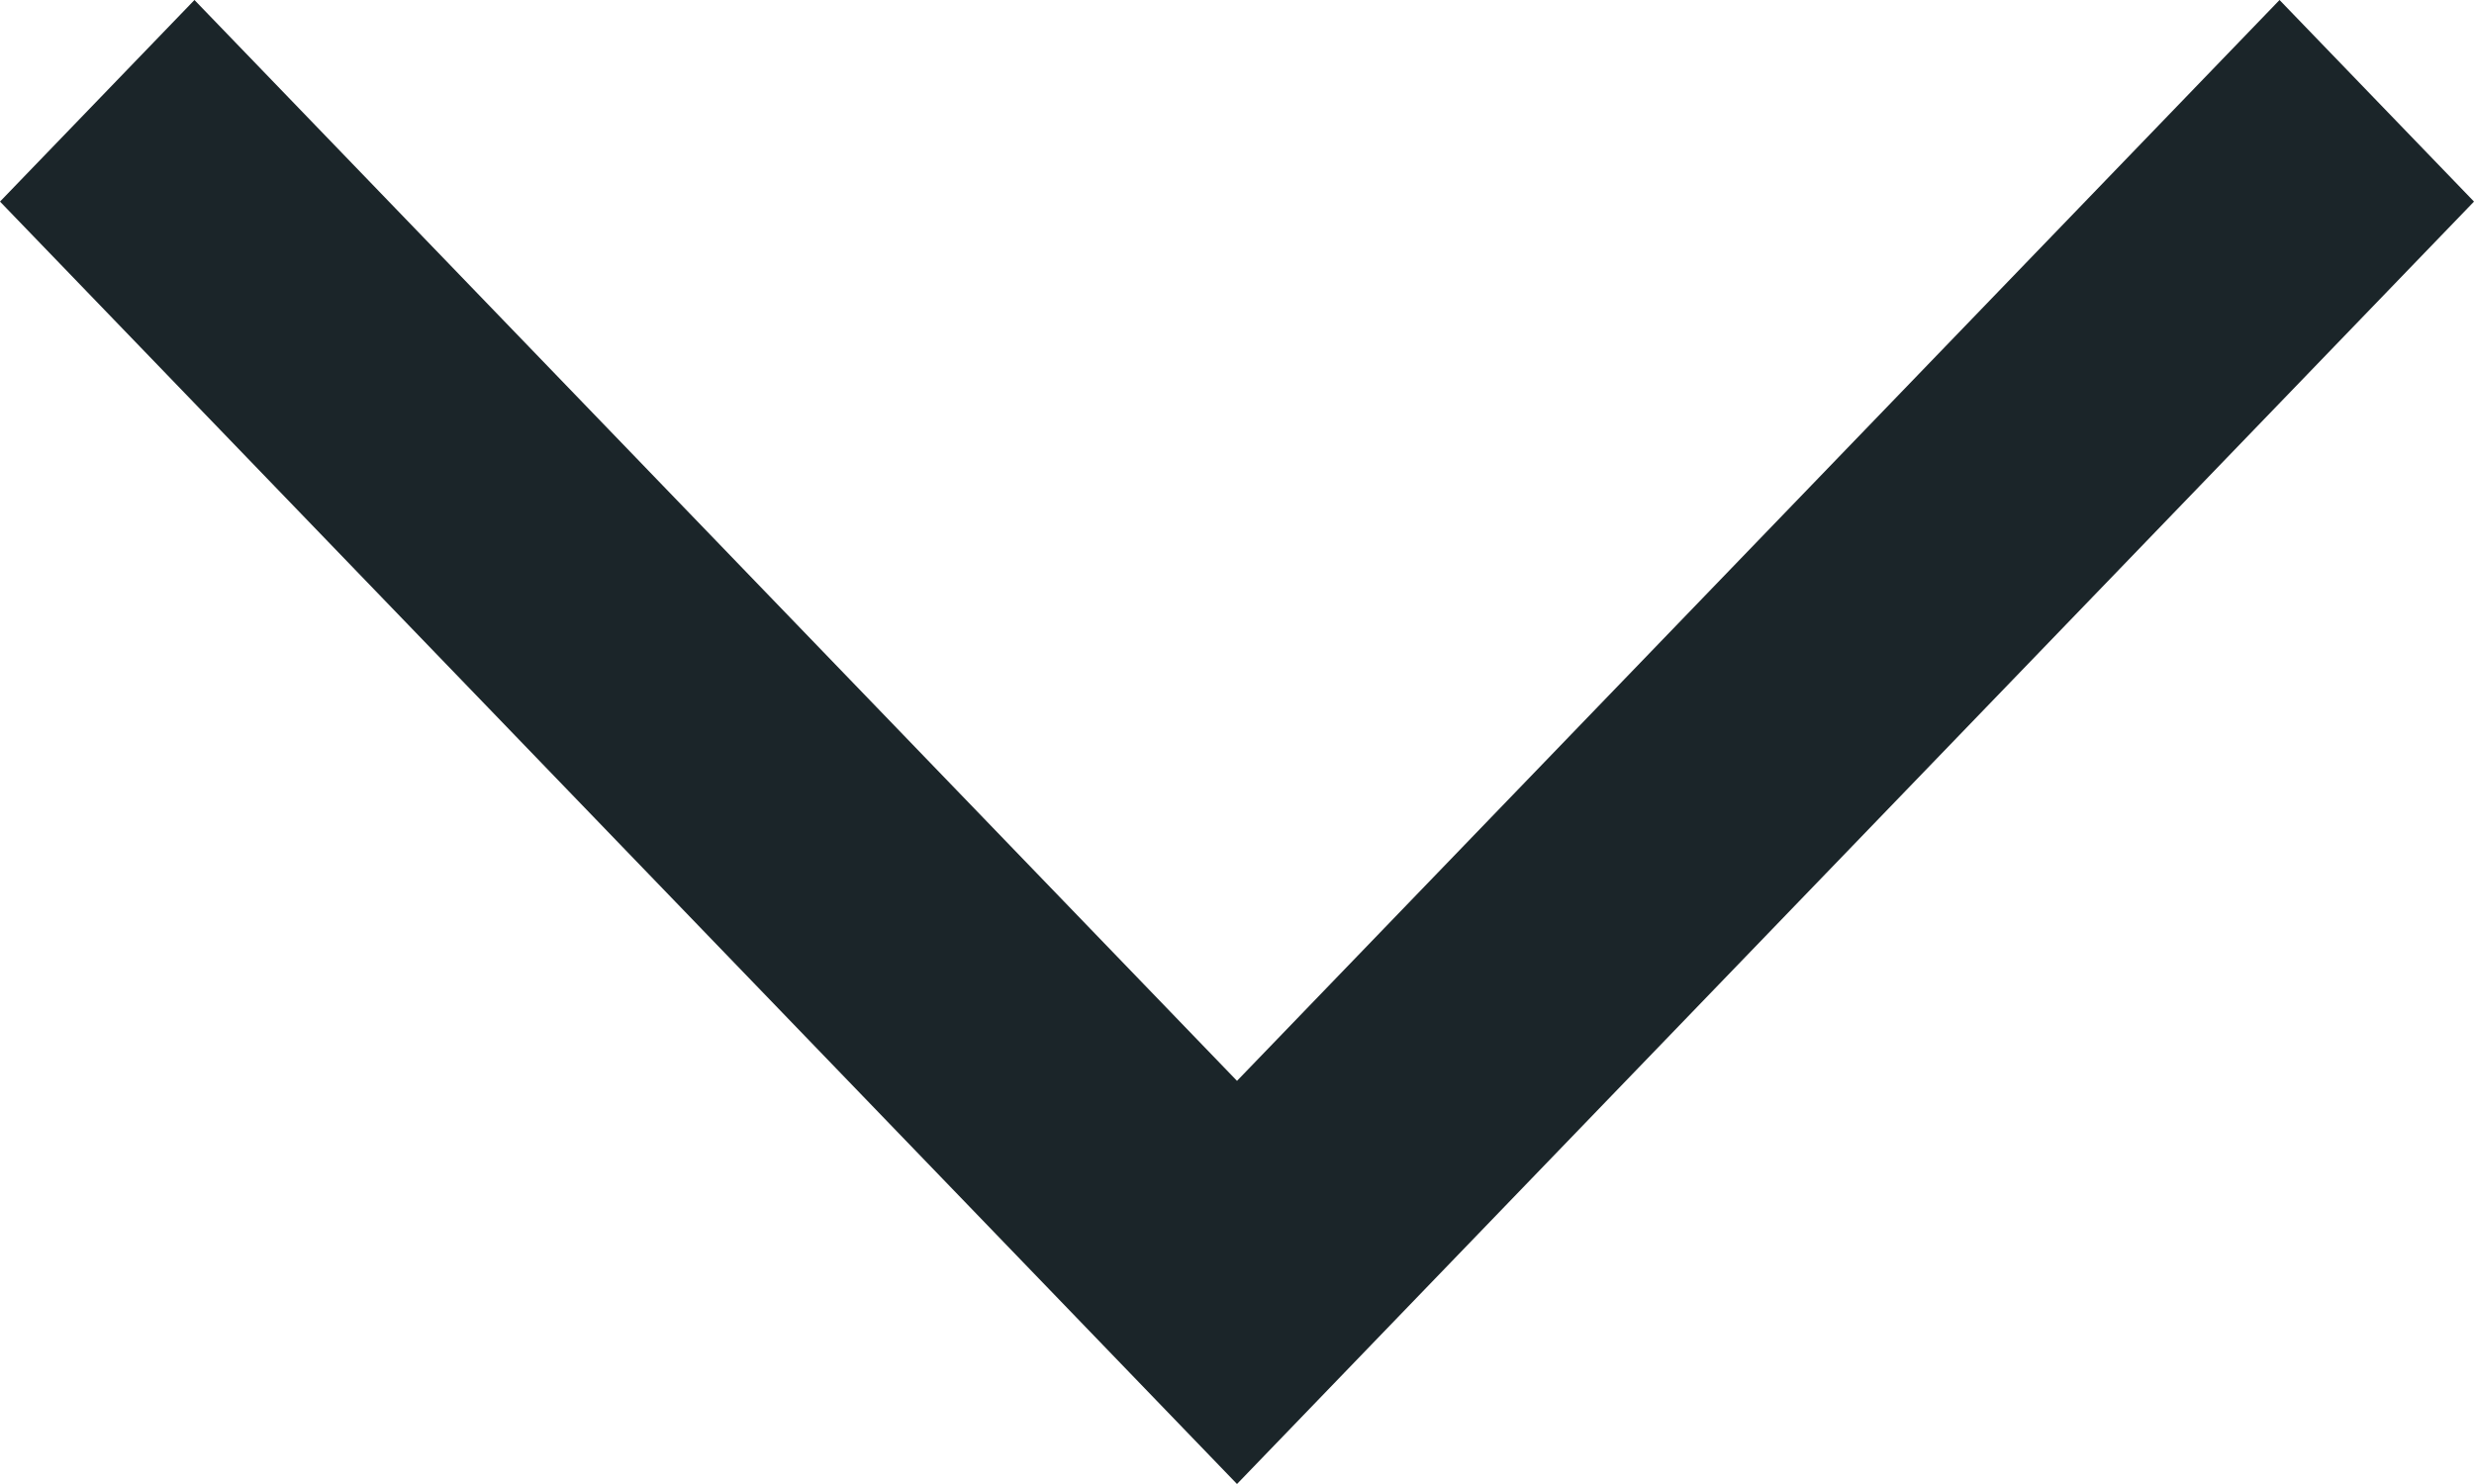 <svg width="10" height="6" viewBox="0 0 10 6" fill="none" xmlns="http://www.w3.org/2000/svg">
<path fill-rule="evenodd" clip-rule="evenodd" d="M0.786 0L0 0.815L5 6L10 0.815L9.214 0L5 4.37L0.786 0Z" fill="#1B2529"/>
</svg>
